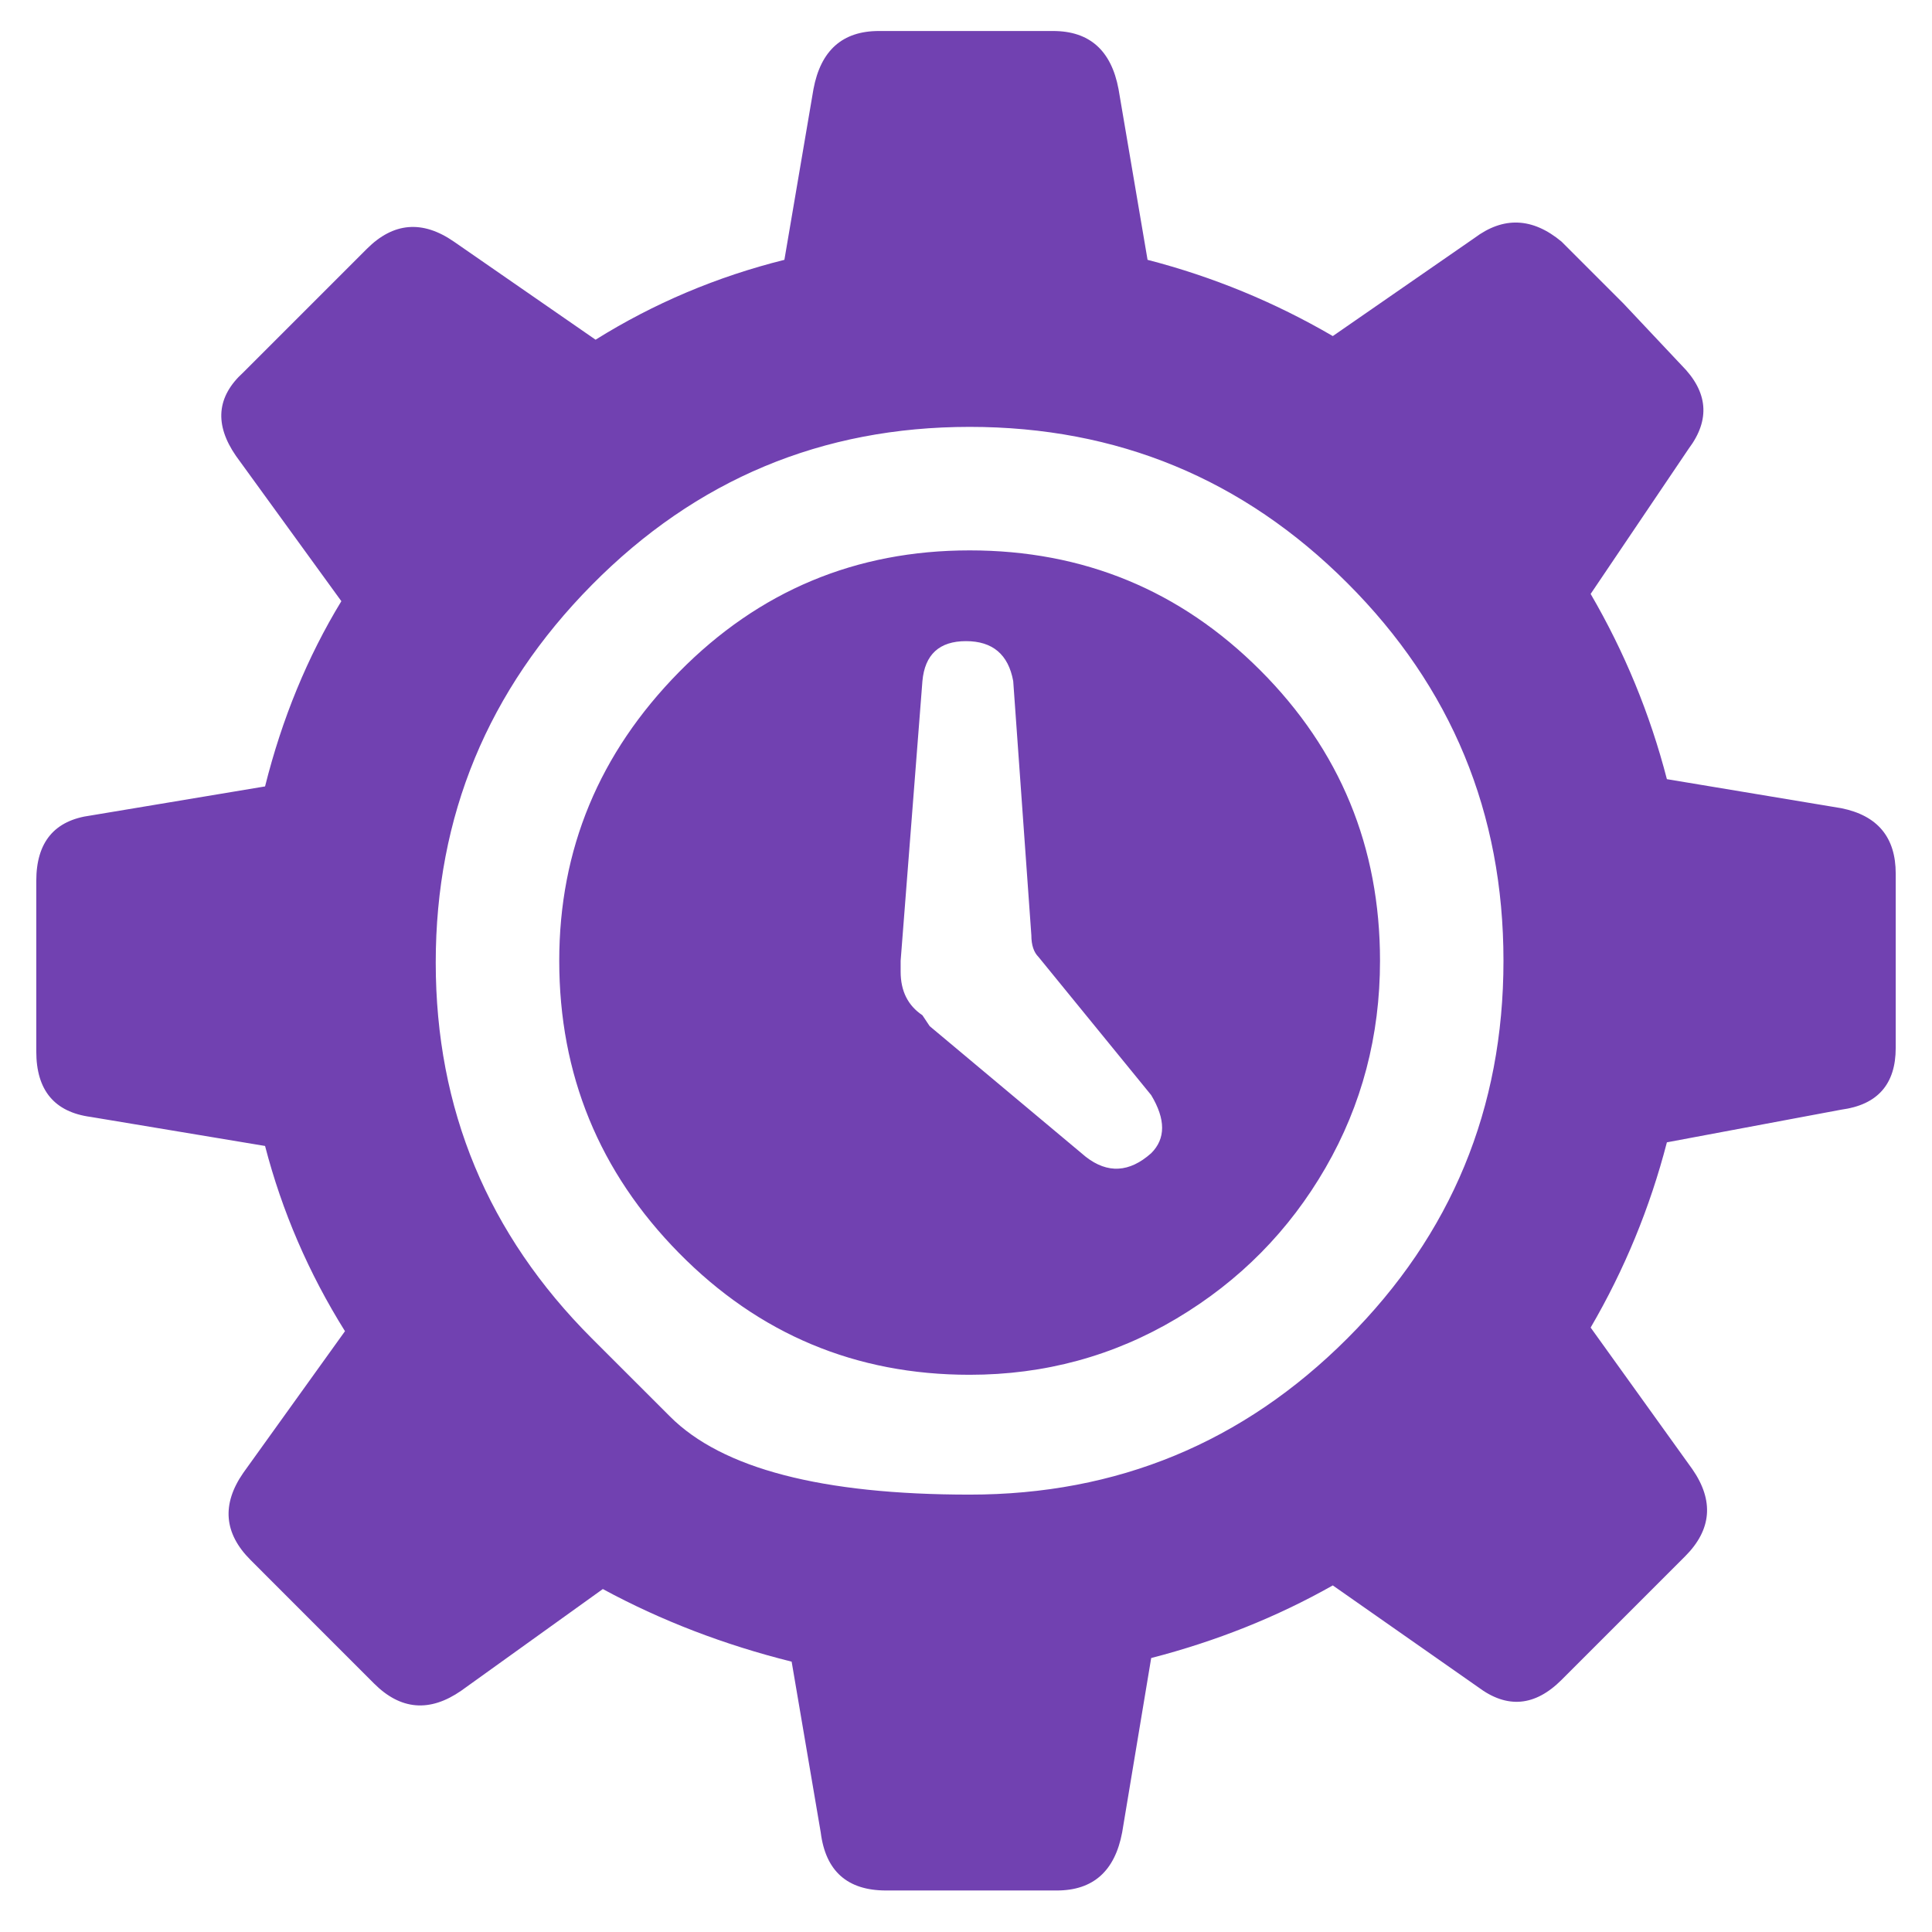 <svg width="41" height="41" viewBox="0 0 41 41" fill="none" xmlns="http://www.w3.org/2000/svg">
<g id="Component 3">
<path id="Vector" d="M39.074 17.151C39.845 17.306 40.23 17.768 40.23 18.539V20.389V22.238C40.23 23.009 39.845 23.446 39.074 23.549L35.374 24.242C35.015 25.629 34.475 26.94 33.756 28.173L35.914 31.178C36.377 31.846 36.325 32.463 35.76 33.028L34.45 34.338L33.139 35.649C32.574 36.214 31.983 36.265 31.367 35.803L28.284 33.645C27.102 34.313 25.818 34.827 24.43 35.186L23.814 38.886C23.66 39.708 23.197 40.119 22.427 40.119H20.577H18.804C17.982 40.119 17.52 39.708 17.417 38.886L16.8 35.263C15.362 34.904 14.026 34.39 12.793 33.722L9.787 35.88C9.119 36.342 8.502 36.291 7.937 35.726L6.627 34.416L5.317 33.105C4.752 32.54 4.7 31.924 5.163 31.256L7.321 28.25C6.55 27.017 5.985 25.706 5.625 24.319L1.926 23.703C1.155 23.6 0.77 23.137 0.77 22.315V20.543V18.693C0.77 17.871 1.155 17.408 1.926 17.306L5.625 16.689C5.985 15.251 6.524 13.94 7.244 12.758L5.008 9.676C4.546 9.008 4.597 8.417 5.163 7.903L6.473 6.593L7.783 5.283C8.348 4.717 8.965 4.666 9.633 5.128L12.639 7.209C13.872 6.439 15.208 5.873 16.646 5.514L17.263 1.891C17.417 1.069 17.879 0.658 18.65 0.658H20.5H22.349C23.12 0.658 23.583 1.069 23.737 1.891L24.353 5.514C25.741 5.873 27.051 6.413 28.284 7.132L31.29 5.051C31.906 4.589 32.523 4.615 33.139 5.128L34.45 6.439L35.683 7.749C36.248 8.314 36.299 8.905 35.837 9.521L33.756 12.604C34.475 13.838 35.015 15.148 35.374 16.535L39.074 17.151ZM12.561 28.404C12.561 28.404 13.114 28.956 14.219 30.061C15.323 31.166 17.443 31.718 20.577 31.718C23.711 31.718 26.383 30.613 28.592 28.404C30.802 26.195 31.906 23.523 31.906 20.389C31.906 17.254 30.802 14.582 28.592 12.373C26.383 10.164 23.711 9.059 20.577 9.059C17.443 9.059 14.771 10.177 12.561 12.412C10.352 14.647 9.247 17.319 9.247 20.427C9.247 23.536 10.352 26.195 12.561 28.404ZM20.577 11.68C22.992 11.68 25.047 12.527 26.743 14.223C28.438 15.918 29.286 17.974 29.286 20.389C29.286 21.981 28.901 23.446 28.13 24.782C27.359 26.117 26.306 27.184 24.97 27.98C23.634 28.776 22.17 29.175 20.577 29.175C18.162 29.175 16.107 28.314 14.411 26.593C12.716 24.872 11.868 22.803 11.868 20.389C11.868 18.025 12.716 15.983 14.411 14.261C16.107 12.54 18.162 11.68 20.577 11.68ZM24.43 24.473C24.739 24.165 24.739 23.754 24.43 23.24L22.041 20.311C21.938 20.209 21.887 20.055 21.887 19.849L21.502 14.454C21.399 13.889 21.065 13.606 20.5 13.606C19.935 13.606 19.626 13.889 19.575 14.454L19.113 20.389V20.543V20.62C19.113 21.031 19.267 21.339 19.575 21.545C19.575 21.545 19.626 21.622 19.729 21.776L23.043 24.55C23.506 24.91 23.968 24.884 24.43 24.473Z" fill="#7141B1"/>
</g>
</svg>
